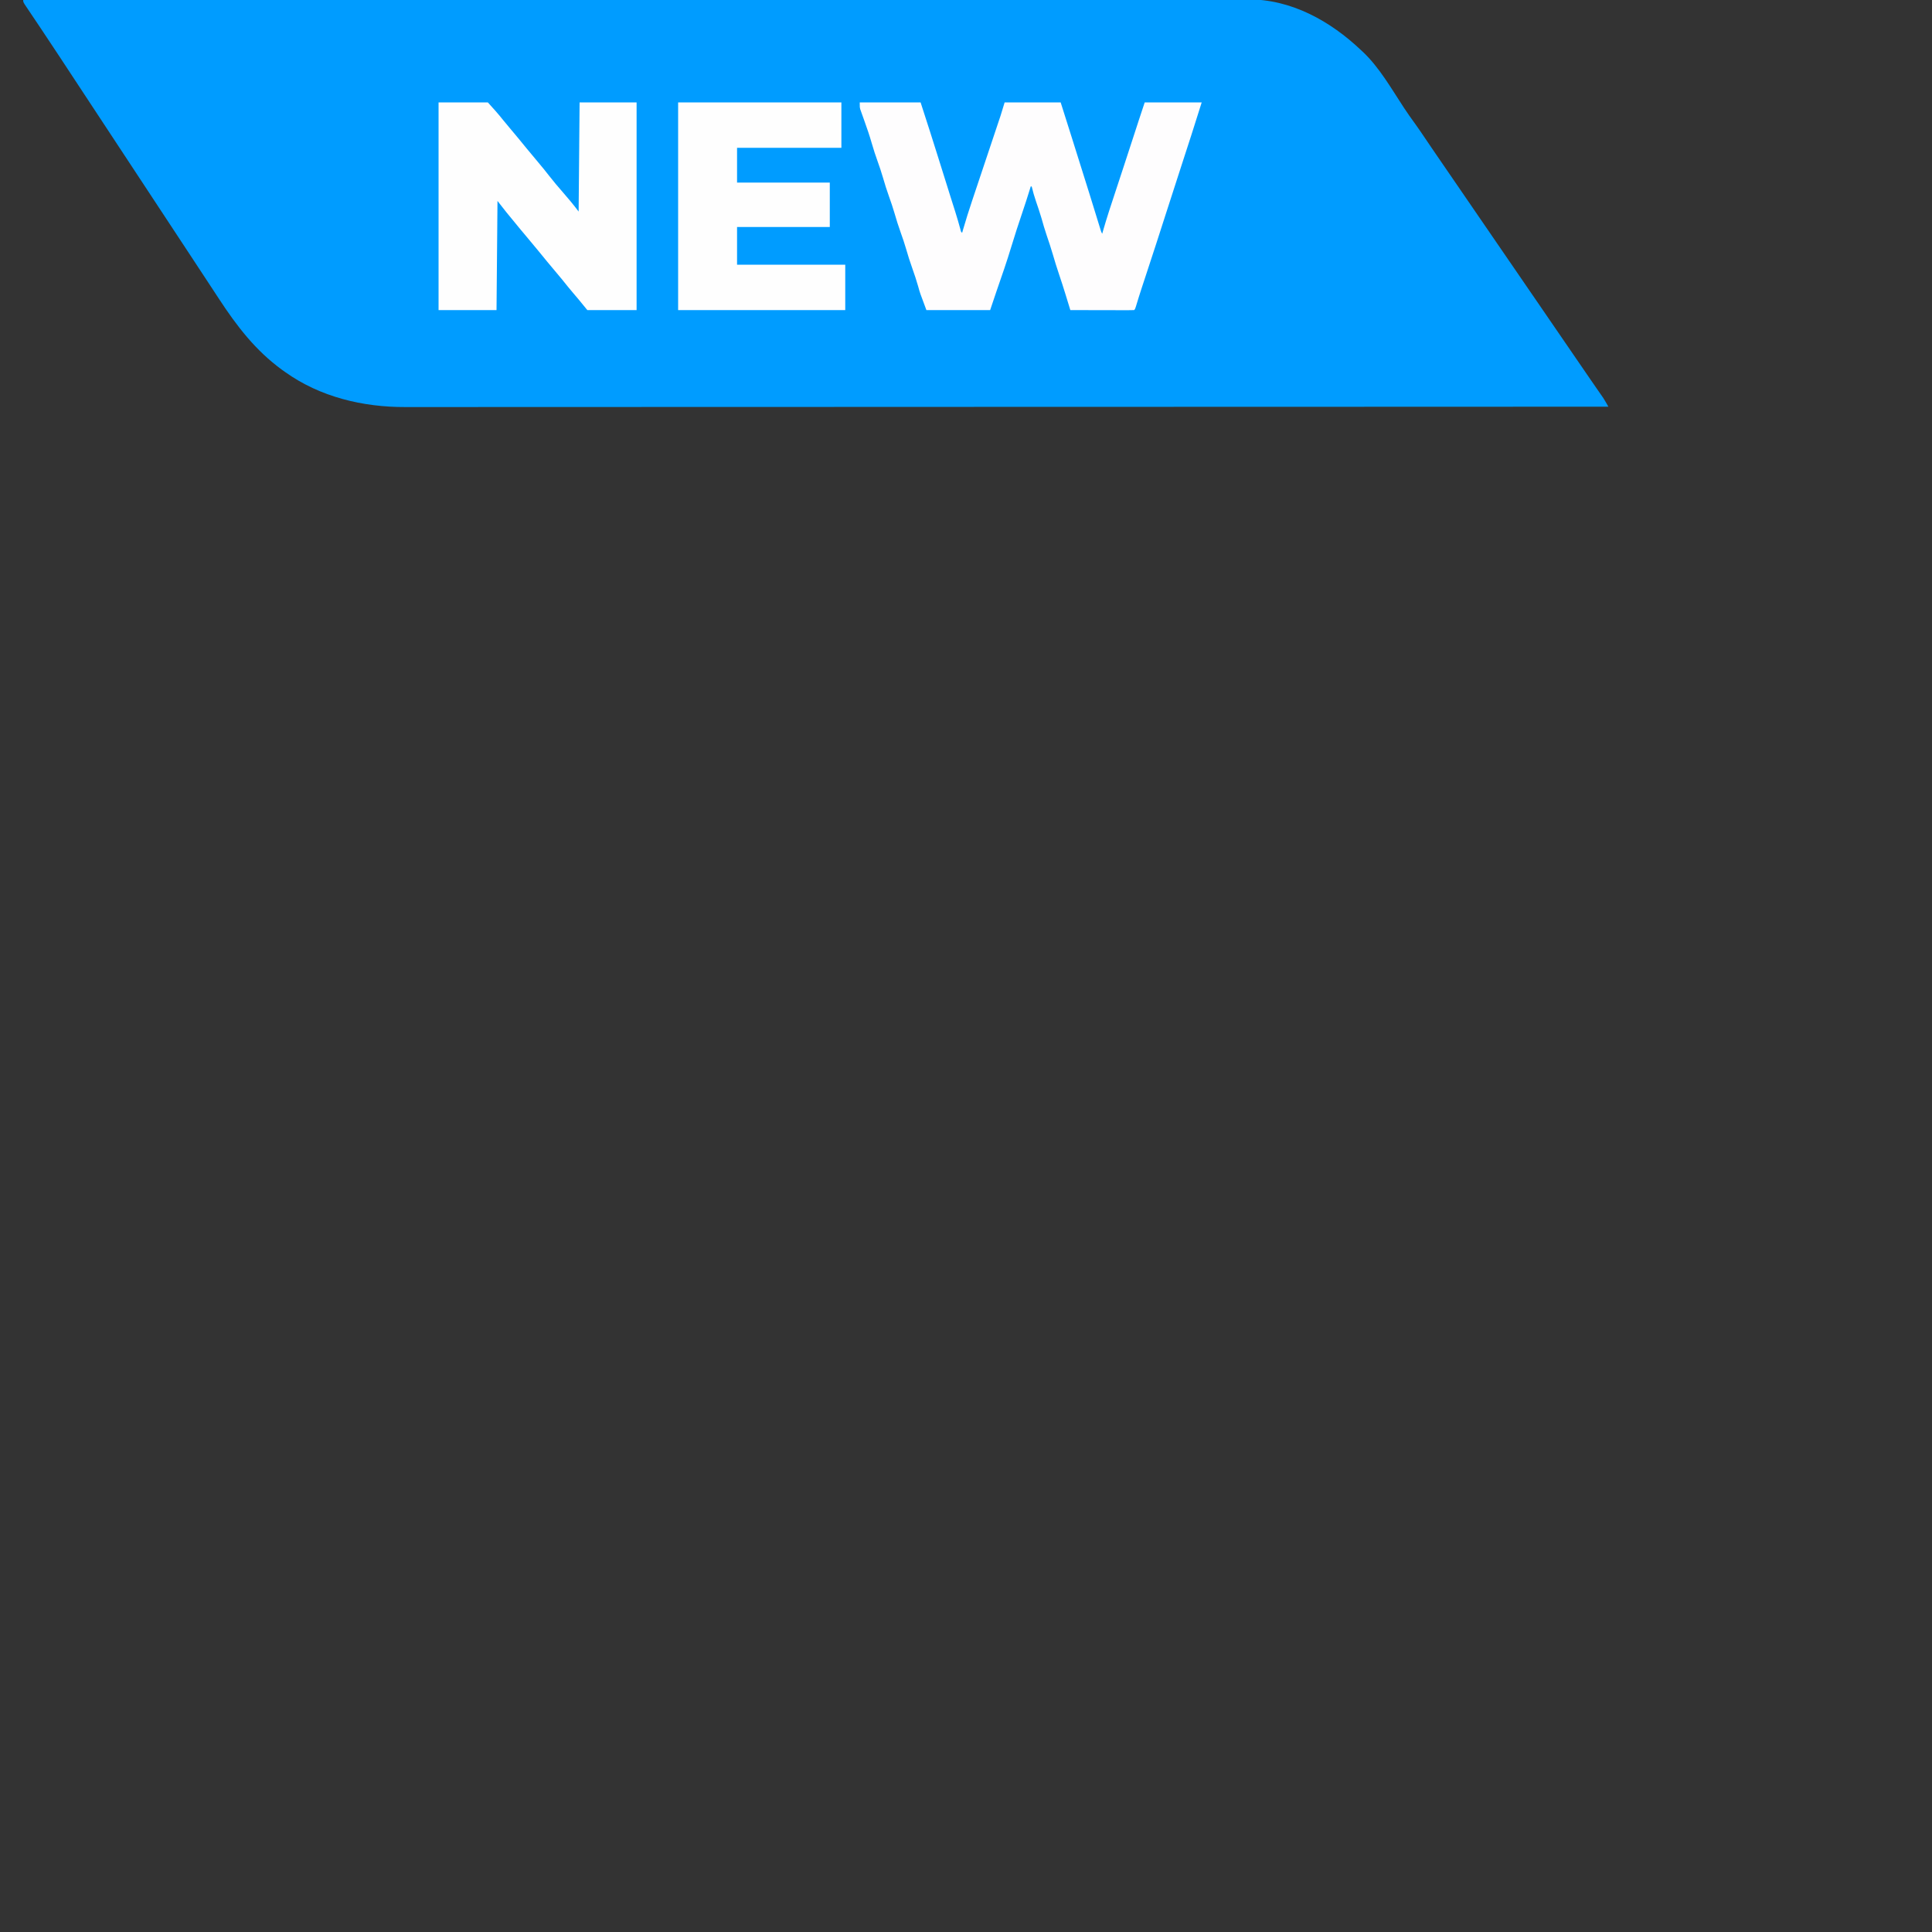 <?xml version="1.0" encoding="UTF-8"?>
<svg version="1.1" xmlns="http://www.w3.org/2000/svg" width="2000" height="2000">
<rect width="100%" height="100%" fill="#333333" stroke="none"/>
<path d="M0 0 C39.275 -0.027 78.55 -0.054 117.825 -0.079 C118.594 -0.08 119.362 -0.08 120.154 -0.081 C202.519 -0.134 284.884 -0.18 367.249 -0.212 C369.079 -0.212 370.909 -0.213 372.739 -0.214 C411.149 -0.228 449.56 -0.242 487.971 -0.254 C507.266 -0.261 526.562 -0.267 545.857 -0.274 C548.768 -0.275 551.678 -0.276 554.589 -0.277 C599.4 -0.292 644.211 -0.311 689.022 -0.343 C689.986 -0.344 690.949 -0.345 691.941 -0.345 C707.471 -0.356 723.001 -0.368 738.531 -0.379 C783.27 -0.412 828.009 -0.443 872.748 -0.456 C874.129 -0.456 874.129 -0.456 875.537 -0.457 C895.743 -0.462 915.948 -0.467 936.153 -0.47 C944.284 -0.471 952.414 -0.473 960.544 -0.474 C961.434 -0.475 962.324 -0.475 963.241 -0.475 C991.895 -0.48 1020.548 -0.502 1049.202 -0.531 C1078.075 -0.561 1106.947 -0.575 1135.819 -0.568 C1139.813 -0.567 1143.806 -0.566 1147.799 -0.566 C1148.582 -0.565 1149.365 -0.565 1150.171 -0.565 C1162.547 -0.563 1174.923 -0.578 1187.3 -0.6 C1199.48 -0.621 1211.661 -0.625 1223.842 -0.609 C1230.354 -0.601 1236.865 -0.602 1243.376 -0.624 C1249.308 -0.645 1255.24 -0.642 1261.172 -0.621 C1263.297 -0.617 1265.422 -0.622 1267.546 -0.636 C1312.535 -0.92 1353.097 21.678 1385 52 C1385.632 52.579 1386.263 53.158 1386.914 53.754 C1404.047 69.953 1416.567 92.142 1429.421 111.667 C1433.131 117.284 1436.982 122.761 1440.964 128.187 C1444.527 133.11 1447.912 138.152 1451.312 143.188 C1452.813 145.403 1454.315 147.617 1455.816 149.832 C1456.536 150.894 1457.255 151.955 1457.997 153.049 C1460.567 156.835 1463.154 160.608 1465.75 164.375 C1469.678 170.076 1473.593 175.785 1477.5 181.5 C1481.492 187.339 1485.49 193.173 1489.5 199 C1494.067 205.636 1498.617 212.284 1503.164 218.934 C1506.602 223.961 1510.047 228.983 1513.5 234 C1517.51 239.827 1521.508 245.661 1525.5 251.5 C1531.319 260.01 1537.156 268.507 1543 277 C1549.401 286.302 1555.79 295.612 1562.164 304.933 C1565.602 309.96 1569.047 314.983 1572.5 320 C1577.067 326.636 1581.617 333.284 1586.164 339.934 C1589.602 344.961 1593.047 349.983 1596.5 355 C1600.51 360.827 1604.508 366.661 1608.5 372.5 C1612.535 378.4 1616.575 384.298 1620.625 390.188 C1621.066 390.829 1621.507 391.471 1621.961 392.133 C1624.295 395.529 1626.637 398.92 1628.988 402.305 C1629.729 403.374 1629.729 403.374 1630.484 404.464 C1631.419 405.815 1632.357 407.163 1633.297 408.51 C1633.724 409.127 1634.15 409.744 1634.59 410.379 C1634.96 410.911 1635.33 411.443 1635.711 411.99 C1637.594 414.926 1639.276 417.968 1641 421 C1602.425 421.016 1563.849 421.032 1525.274 421.048 C1524.519 421.048 1523.764 421.048 1522.986 421.049 C1442.076 421.081 1361.165 421.108 1280.255 421.127 C1278.457 421.127 1276.659 421.128 1274.861 421.128 C1237.122 421.137 1199.382 421.145 1161.642 421.153 C1142.684 421.156 1123.725 421.16 1104.766 421.164 C1101.906 421.165 1099.046 421.165 1096.187 421.166 C1052.165 421.175 1008.144 421.187 964.123 421.206 C963.177 421.206 962.23 421.207 961.256 421.207 C946.004 421.214 930.751 421.221 915.499 421.228 C871.552 421.247 827.604 421.266 783.657 421.273 C782.753 421.274 781.849 421.274 780.917 421.274 C761.062 421.277 741.207 421.28 721.352 421.282 C713.362 421.283 705.372 421.284 697.382 421.285 C696.071 421.285 696.071 421.285 694.732 421.285 C666.588 421.288 638.445 421.301 610.301 421.319 C581.935 421.337 553.569 421.345 525.203 421.341 C521.277 421.34 517.351 421.34 513.426 421.339 C512.656 421.339 511.886 421.339 511.094 421.339 C498.941 421.338 486.789 421.347 474.637 421.36 C462.668 421.373 450.698 421.375 438.729 421.365 C432.334 421.361 425.94 421.361 419.545 421.375 C413.713 421.387 407.882 421.385 402.05 421.372 C399.967 421.37 397.884 421.373 395.801 421.382 C351.704 421.553 307.317 410.988 271 385 C270.006 384.296 269.012 383.592 267.988 382.867 C240.392 362.738 221.11 337.52 202.562 309.188 C201.378 307.383 200.193 305.578 199.008 303.773 C196.554 300.036 194.101 296.299 191.649 292.56 C186.5 284.712 181.335 276.874 176.17 269.035 C173.363 264.774 170.556 260.512 167.75 256.25 C166.625 254.542 165.5 252.833 164.375 251.125 C135.125 206.708 105.875 162.292 76.625 117.875 C76.068 117.029 75.511 116.184 74.938 115.313 C73.812 113.604 72.687 111.896 71.562 110.187 C68.751 105.918 65.939 101.648 63.127 97.379 C58.053 89.675 52.98 81.97 47.912 74.262 C45.65 70.82 43.386 67.379 41.123 63.938 C40.006 62.239 38.889 60.541 37.772 58.842 C31.395 49.143 24.986 39.467 18.523 29.824 C17.61 28.461 17.61 28.461 16.679 27.07 C13.749 22.695 10.814 18.323 7.871 13.957 C6.826 12.4 5.782 10.842 4.738 9.285 C4.255 8.573 3.772 7.86 3.275 7.126 C0 2.227 0 2.227 0 0 Z " fill="#009cff" transform="translate(24,0)"/>
<path d="M0 0 C20.79 0 41.58 0 63 0 C73.623 32.874 73.623 32.874 78.31 47.805 C79.3 50.955 80.296 54.103 81.292 57.252 C84.419 67.14 87.517 77.038 90.604 86.938 C91.215 88.897 91.826 90.855 92.438 92.812 C92.641 93.464 92.844 94.115 93.053 94.785 C94.194 98.44 95.345 102.091 96.508 105.738 C97.026 107.367 97.544 108.996 98.062 110.625 C98.315 111.42 98.568 112.215 98.829 113.034 C100.763 119.158 102.543 125.313 104.238 131.508 C104.762 133.918 104.762 133.918 106 135 C106.299 133.96 106.599 132.92 106.907 131.849 C109.826 121.773 112.977 111.799 116.316 101.855 C116.819 100.352 117.321 98.848 117.823 97.344 C119.136 93.414 120.452 89.484 121.769 85.555 C123.068 81.68 124.363 77.804 125.658 73.928 C127.722 67.754 129.787 61.581 131.852 55.408 C132.108 54.641 132.365 53.875 132.629 53.086 C133.975 49.064 135.321 45.041 136.668 41.02 C138.047 36.901 139.424 32.781 140.801 28.661 C141.319 27.111 141.838 25.561 142.357 24.011 C143.079 21.856 143.8 19.7 144.519 17.544 C144.927 16.325 145.335 15.106 145.755 13.85 C147.241 9.255 148.613 4.625 150 0 C169.14 0 188.28 0 208 0 C211.627 11.458 215.252 22.916 218.875 34.375 C219.28 35.655 219.28 35.655 219.693 36.961 C225.688 55.926 231.675 74.893 237.566 93.891 C237.778 94.574 237.99 95.258 238.209 95.963 C240.388 102.991 242.56 110.021 244.728 117.052 C245.081 118.196 245.435 119.34 245.799 120.518 C246.452 122.635 247.105 124.753 247.755 126.871 C248.039 127.79 248.323 128.708 248.615 129.655 C248.86 130.451 249.105 131.248 249.358 132.069 C249.966 134.05 249.966 134.05 251 136 C251.246 135.125 251.491 134.25 251.744 133.349 C255.837 119.014 260.57 104.884 265.243 90.73 C266.416 87.173 267.587 83.615 268.758 80.058 C268.991 79.347 269.225 78.637 269.466 77.905 C269.937 76.472 270.409 75.038 270.88 73.605 C271.584 71.466 272.288 69.327 272.993 67.188 C277.608 53.169 282.178 39.134 286.736 25.096 C287.131 23.881 287.131 23.881 287.533 22.642 C288.006 21.189 288.477 19.735 288.949 18.281 C290.932 12.176 292.97 6.091 295 0 C314.47 0 333.94 0 354 0 C347.027 22.242 339.925 44.432 332.657 66.58 C327.431 82.511 322.276 98.462 317.188 114.438 C310.344 135.924 303.342 157.356 296.287 178.773 C295.657 180.686 295.028 182.598 294.399 184.51 C293.632 186.842 292.864 189.173 292.094 191.503 C289.908 198.145 287.823 204.809 285.825 211.511 C285 214 285 214 284 215 C281.944 215.094 279.886 215.117 277.828 215.114 C276.862 215.114 276.862 215.114 275.877 215.114 C273.739 215.113 271.602 215.105 269.465 215.098 C267.987 215.096 266.508 215.094 265.03 215.093 C261.132 215.09 257.234 215.08 253.336 215.069 C249.362 215.058 245.387 215.054 241.412 215.049 C233.608 215.038 225.804 215.021 218 215 C217.777 214.27 217.554 213.541 217.324 212.789 C216.294 209.423 215.262 206.057 214.23 202.691 C213.88 201.544 213.529 200.397 213.168 199.214 C210.981 192.087 208.706 184.998 206.312 177.938 C204.02 171.15 201.886 164.345 199.916 157.458 C197.98 150.767 195.746 144.183 193.516 137.586 C191.53 131.681 189.758 125.749 188.102 119.742 C186.389 113.925 184.426 108.193 182.461 102.457 C180.723 97.343 179.233 92.26 178 87 C177.67 87 177.34 87 177 87 C176.778 87.739 176.556 88.478 176.327 89.24 C173.715 97.839 170.899 106.359 168.029 114.875 C164.247 126.104 160.528 137.337 157.125 148.688 C152.333 164.625 146.822 180.328 141.383 196.053 C139.208 202.354 137.108 208.675 135 215 C113.22 215 91.44 215 69 215 C62.329 197.209 62.329 197.209 60.562 190.75 C58.778 184.407 56.719 178.204 54.5 172 C52.07 165.198 49.884 158.382 47.914 151.434 C46.315 145.878 44.445 140.443 42.5 135 C40.07 128.197 37.884 121.382 35.914 114.434 C34.315 108.878 32.445 103.443 30.5 98 C28.07 91.197 25.884 84.382 23.914 77.434 C22.315 71.878 20.445 66.443 18.5 61 C16.313 54.877 14.274 48.756 12.5 42.5 C10.21 34.433 7.466 26.552 4.648 18.656 C4.376 17.887 4.104 17.117 3.823 16.324 C3.263 14.741 2.695 13.161 2.122 11.582 C1.847 10.802 1.572 10.022 1.289 9.219 C1.041 8.527 0.793 7.836 0.538 7.123 C0 5 0 5 0 0 Z " fill="#FEFDFE" transform="translate(890,106)"/>
<path d="M0 0 C16.83 0 33.66 0 51 0 C56.56 6.116 61.817 11.905 66.875 18.34 C69.338 21.423 71.879 24.433 74.438 27.438 C80.11 34.107 85.65 40.878 91.172 47.672 C95.187 52.599 99.249 57.478 103.375 62.312 C107.158 66.749 110.805 71.266 114.375 75.875 C118.825 81.613 123.5 87.117 128.282 92.581 C134.081 99.21 139.714 105.952 145 113 C145.33 75.71 145.66 38.42 146 0 C165.47 0 184.94 0 205 0 C205 70.95 205 141.9 205 215 C188.17 215 171.34 215 154 215 C151.03 211.37 148.06 207.74 145 204 C143.153 201.807 141.3 199.618 139.438 197.438 C135.566 192.888 131.8 188.272 128.09 183.59 C125.628 180.539 123.102 177.549 120.562 174.562 C114.891 167.893 109.35 161.122 103.828 154.328 C99.766 149.344 95.662 144.401 91.5 139.5 C86.595 133.724 81.784 127.877 77 122 C76.237 121.072 75.474 120.144 74.688 119.188 C73.924 118.259 73.161 117.331 72.375 116.375 C71.702 115.558 71.029 114.74 70.336 113.898 C67.172 109.973 64.095 105.979 61 102 C60.67 139.29 60.34 176.58 60 215 C40.2 215 20.4 215 0 215 C0 144.05 0 73.1 0 0 Z " fill="#FEFEFE" transform="translate(454,106)"/>
<path d="M0 0 C55.77 0 111.54 0 169 0 C169 15.51 169 31.02 169 47 C133.36 47 97.72 47 61 47 C61 58.88 61 70.76 61 83 C92.68 83 124.36 83 157 83 C157 98.18 157 113.36 157 129 C125.32 129 93.64 129 61 129 C61 141.87 61 154.74 61 168 C97.96 168 134.92 168 173 168 C173 183.51 173 199.02 173 215 C115.91 215 58.82 215 0 215 C0 144.05 0 73.1 0 0 Z " fill="#FEFEFE" transform="translate(702,106)"/>
</svg>
